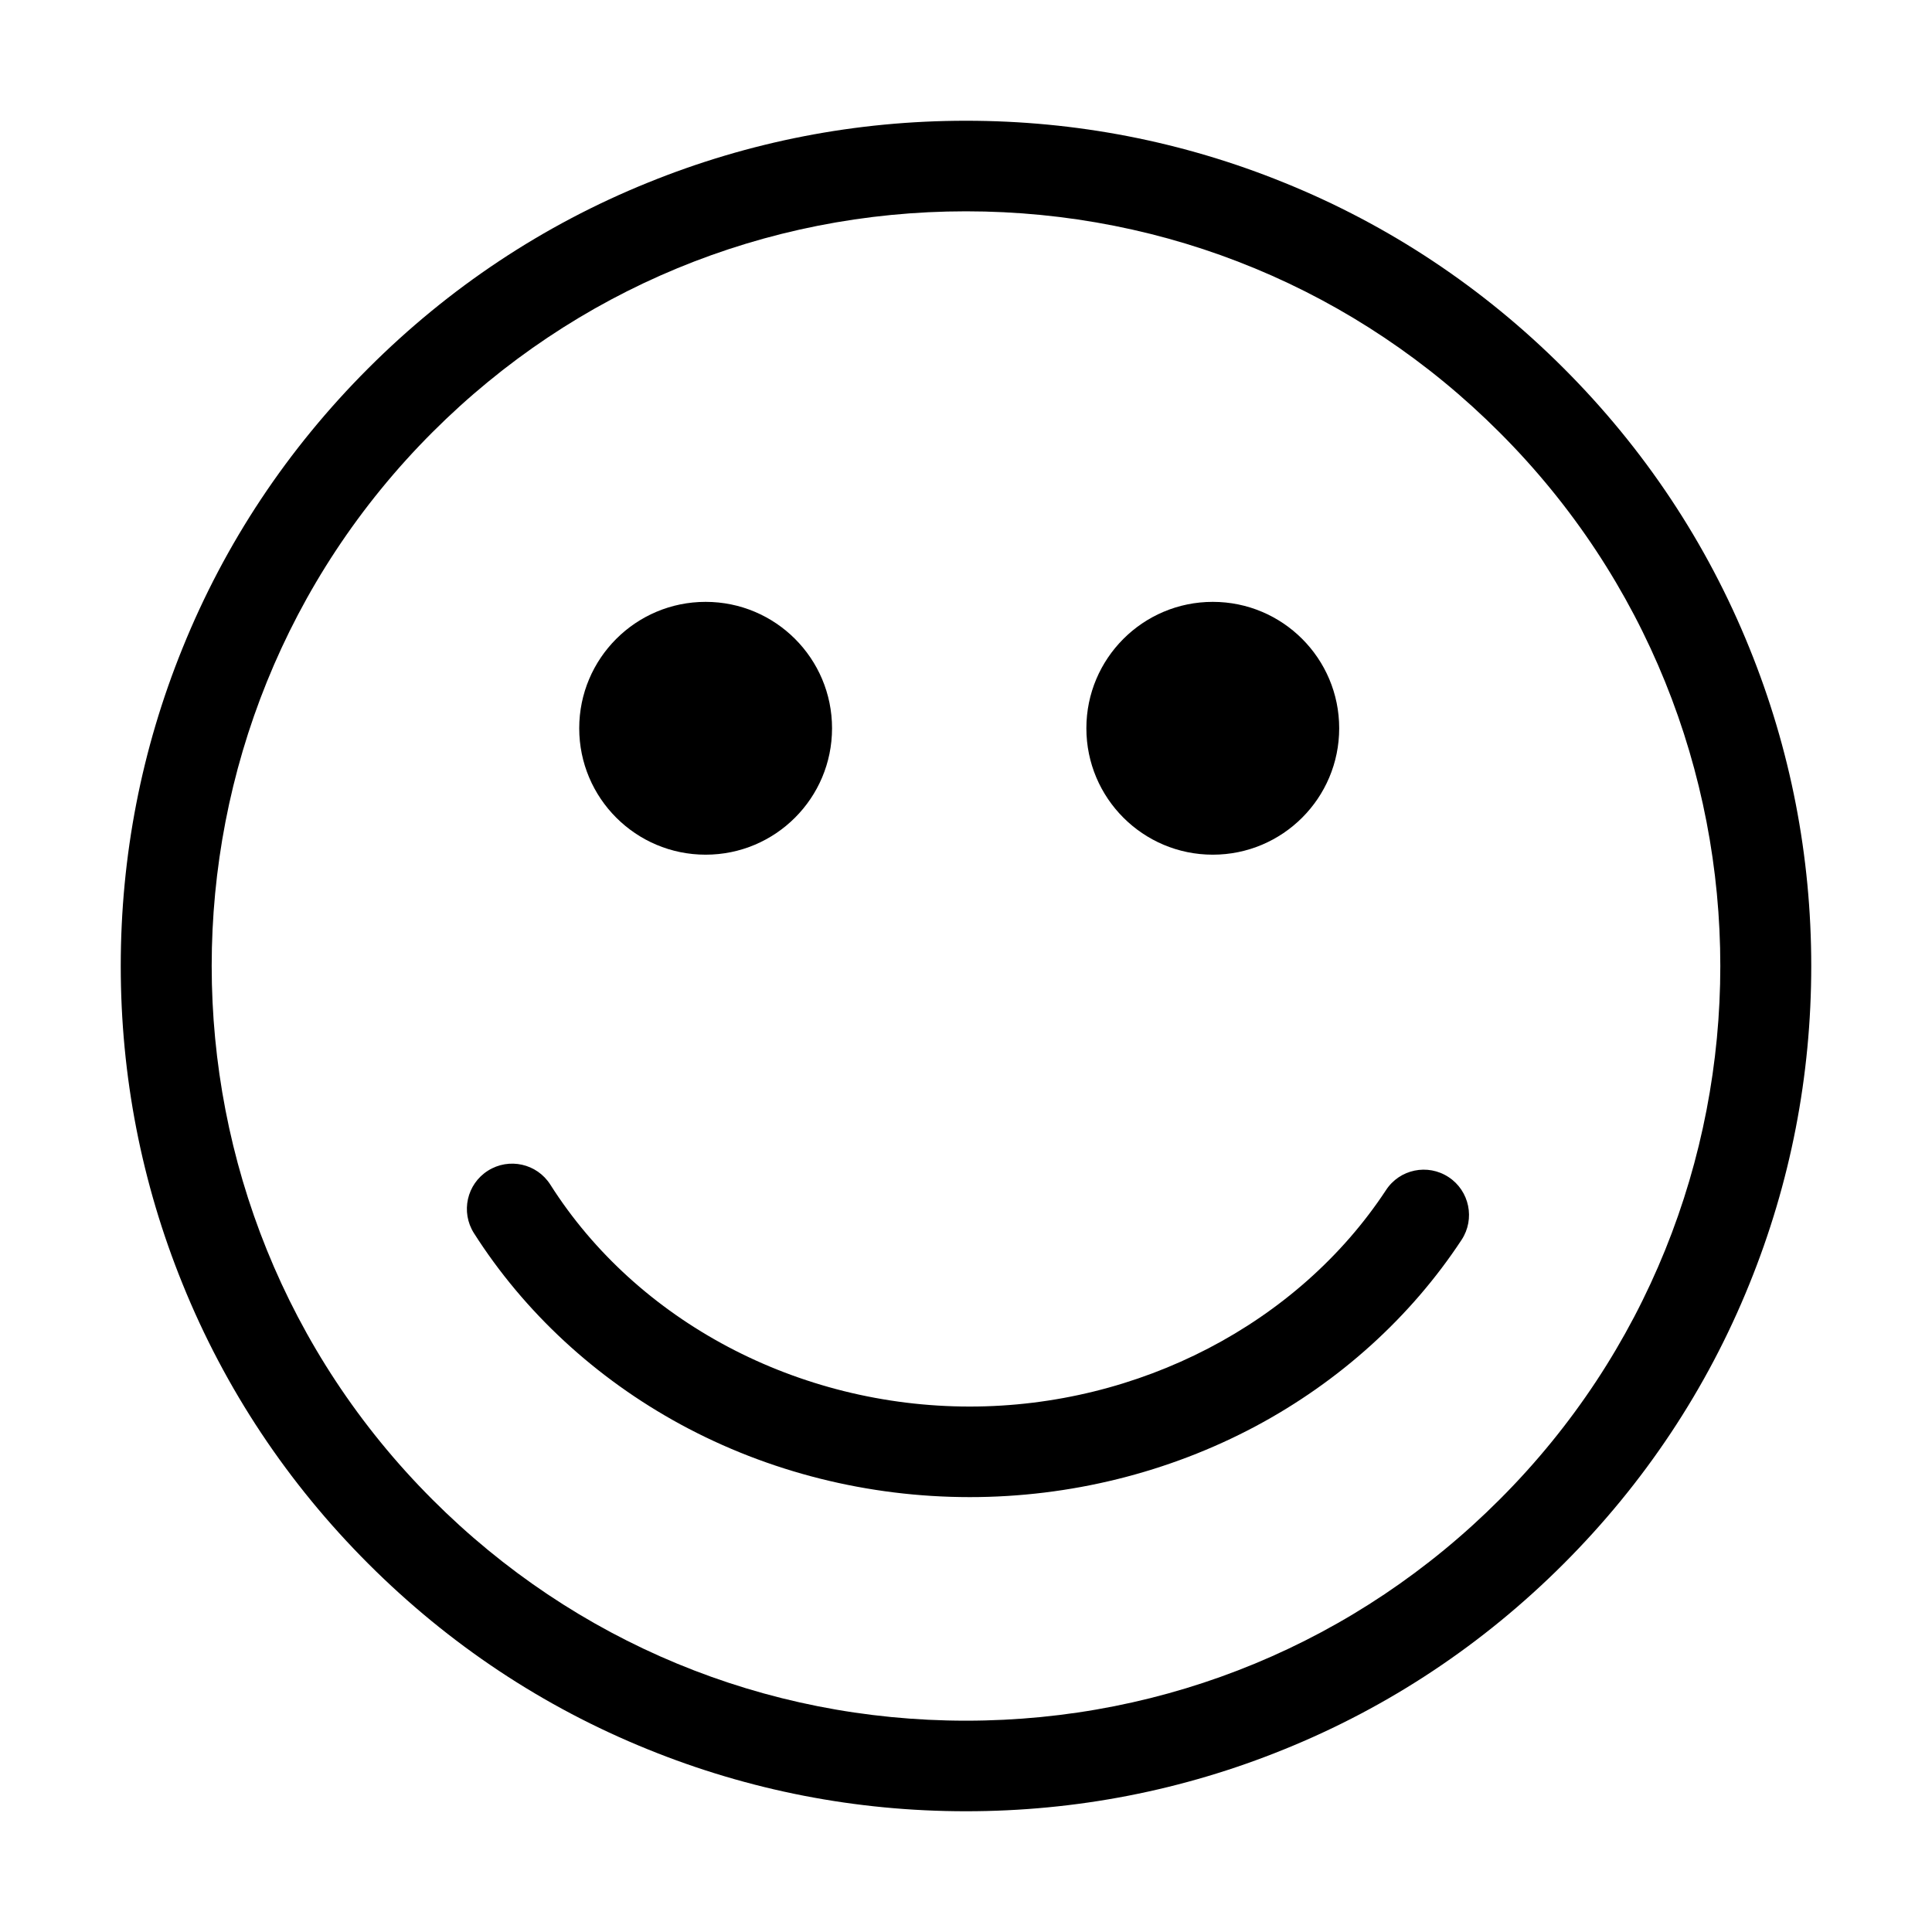 <?xml version="1.0" encoding="utf-8"?>
<!-- Generator: Adobe Illustrator 22.0.0, SVG Export Plug-In . SVG Version: 6.00 Build 0)  -->
<svg version="1.1" id="Ebene_1" xmlns="http://www.w3.org/2000/svg" xmlns:xlink="http://www.w3.org/1999/xlink" x="0px" y="0px"
	 viewBox="0 0 1024 1024" style="enable-background:new 0 0 1024 1024;" xml:space="preserve">
<style type="text/css">
	.st0{display:none;}
</style>
<g id="HG" class="st0">
</g>
<g>
	<path class="st1" d="M927.2,343.4c-22.5-55.6-55.7-105.5-98.4-148.2s-92.6-75.9-148.2-98.4C626.9,75,570.2,64,512,64
		c-58.2,0-114.9,11-168.6,32.8c-55.6,22.5-105.5,55.7-148.2,98.4c-42.8,42.8-75.9,92.6-98.4,148.2C75,397.1,64,453.8,64,512
		c0,58.2,11,114.9,32.8,168.6c22.5,55.6,55.7,105.5,98.4,148.2c42.8,42.8,92.6,75.9,148.2,98.4C397.1,949,453.8,960,512,960
		c58.2,0,114.9-11,168.6-32.8c55.6-22.5,105.5-55.7,148.2-98.4s75.9-92.6,98.4-148.2C949,626.9,960,570.2,960,512
		C960,453.8,949,397.1,927.2,343.4z M794.8,794.8C719.3,870.4,618.8,912,512,912s-207.3-41.6-282.8-117.2
		c-156-156-156-409.7,0-565.7C304.7,153.6,405.2,112,512,112s207.3,41.6,282.8,117.2C950.8,385.1,950.8,638.9,794.8,794.8z"/>
	<circle class="st1" cx="374" cy="386" r="67"/>
	<circle class="st1" cx="642.8" cy="386" r="67"/>
	<path class="st1" d="M767.8,623.9c-11.1-7.3-26-4.2-33.2,6.9C688,701.6,603.5,745.5,514,745.5c-91.1,0-176.3-45.1-222.3-117.6
		c-7.1-11.2-21.9-14.5-33.1-7.4c-11.2,7.1-14.5,21.9-7.4,33.1c26.6,41.8,64.5,76.9,109.6,101.4c46.4,25.2,99.4,38.5,153.2,38.5
		c53.1,0,105.4-13,151.4-37.5c44.6-23.8,82.4-58,109.3-98.9C781.9,646.1,778.9,631.2,767.8,623.9z"/>
</g>
</svg>
